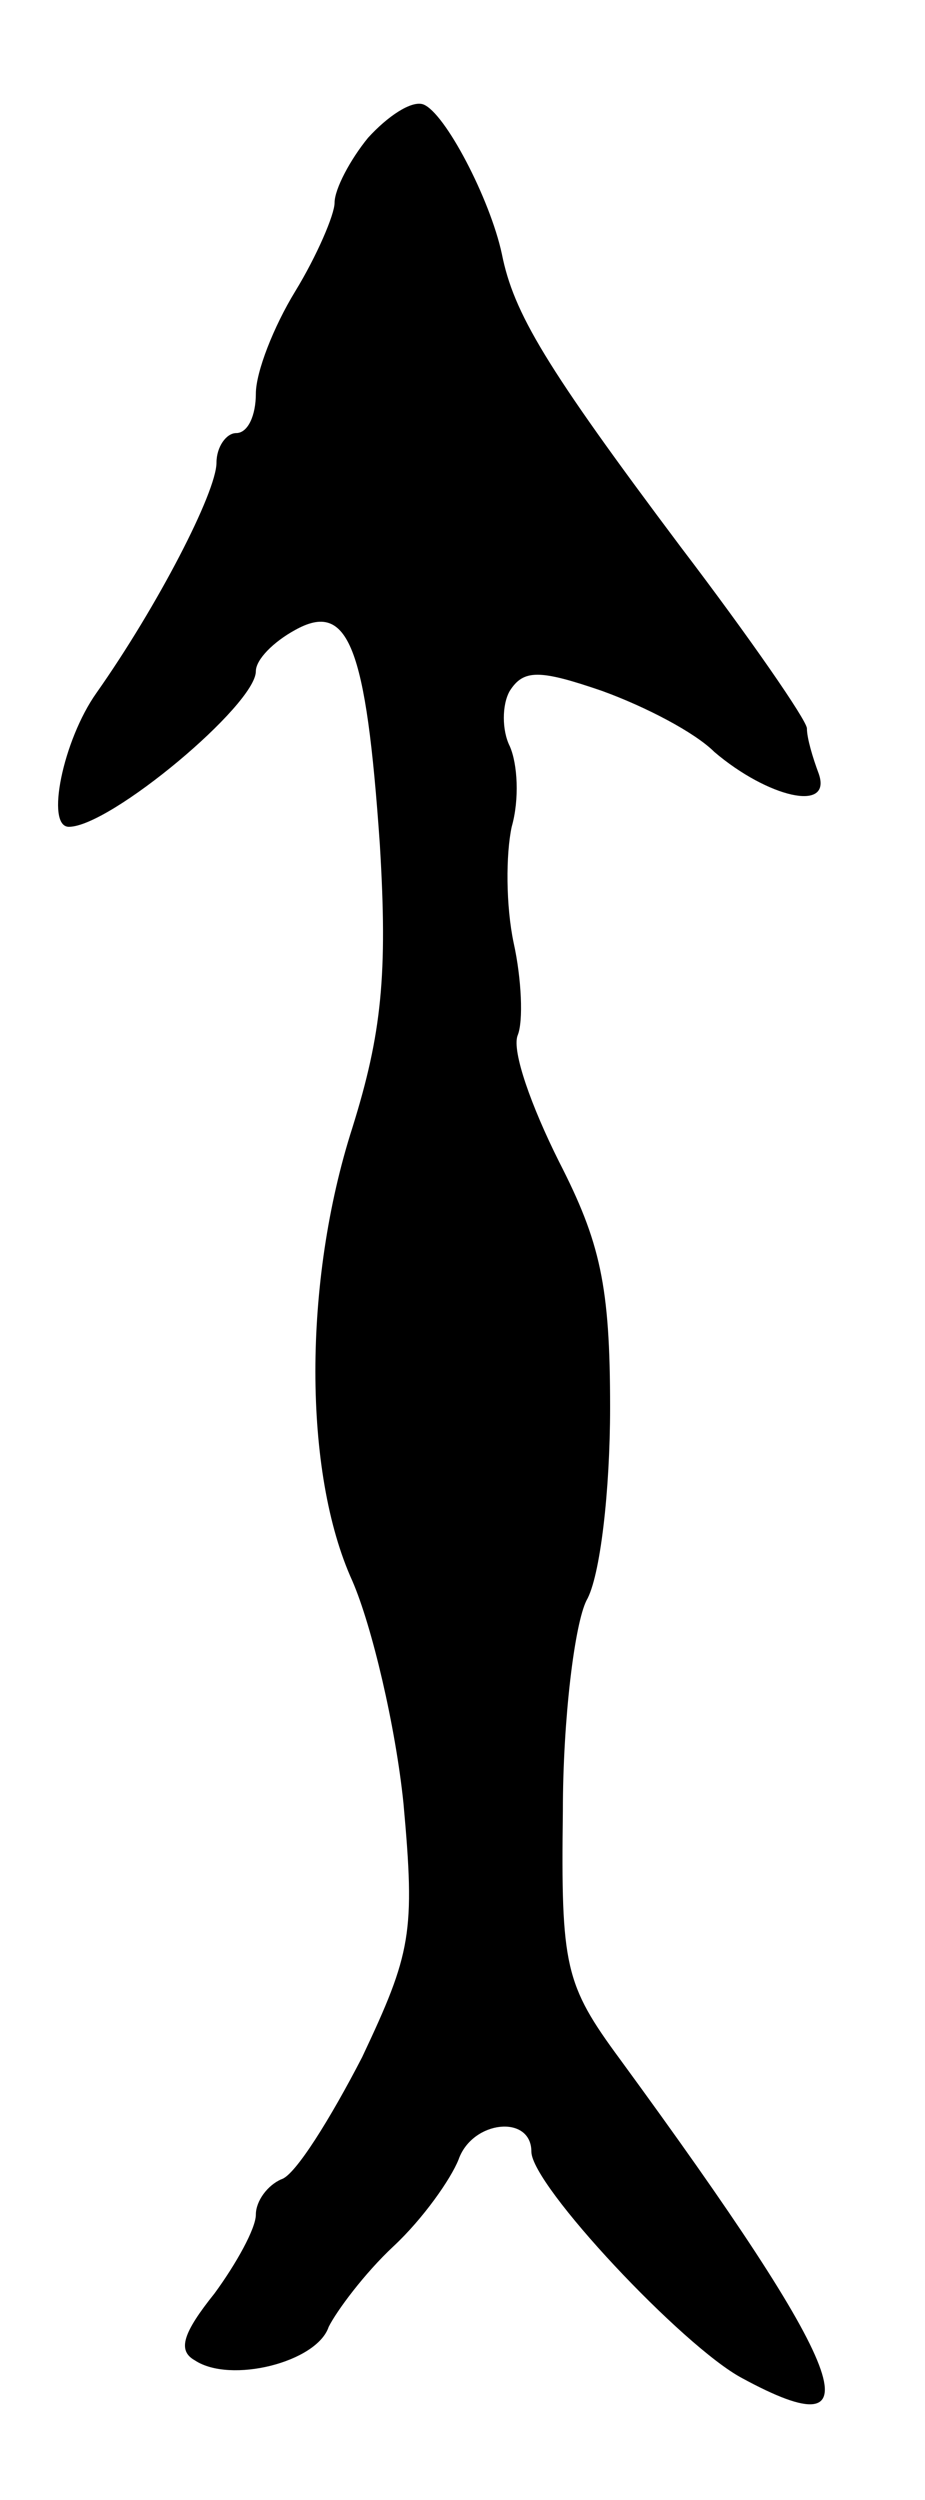 <svg version="1.0" xmlns="http://www.w3.org/2000/svg"
 width="47pt" height="127pt" viewBox="0 0 47 127"
 preserveAspectRatio="xMidYMid meet">
<g transform="translate(0,127) scale(0.1,-0.1)"
fill="#000000" stroke="none">
<path d="M187 1200 c-9 -11 -17 -26 -17 -33 0 -6 -9 -27 -20 -45 -11 -18 -20
-41 -20 -52 0 -11 -4 -20 -10 -20 -5 0 -10 -7 -10 -15 0 -15 -30 -73 -61 -117
-17 -24 -26 -68 -14 -68 21 0 95 62 95 79 0 6 9 15 20 21 27 15 36 -8 43 -109
4 -66 1 -96 -14 -144 -25 -78 -25 -175 0 -230 10 -23 22 -74 26 -113 6 -66 4
-76 -21 -129 -16 -31 -34 -60 -41 -62 -7 -3 -13 -11 -13 -18 0 -7 -10 -25 -21
-40 -16 -20 -19 -29 -10 -34 18 -12 62 -1 68 17 4 8 18 27 33 41 15 14 29 34
33 44 7 20 37 23 37 4 0 -17 77 -99 107 -115 70 -38 55 2 -62 162 -28 38 -30
47 -29 126 0 47 6 95 12 107 7 12 12 56 12 98 0 62 -5 84 -26 125 -14 28 -24
56 -21 64 3 7 2 29 -2 47 -4 19 -4 45 -1 59 4 14 3 32 -1 41 -4 8 -4 21 0 28
7 11 15 11 47 0 22 -8 47 -21 57 -31 27 -23 60 -31 53 -11 -3 8 -6 18 -6 23 0
4 -29 46 -64 92 -69 92 -85 119 -91 149 -6 28 -29 72 -40 76 -6 2 -18 -6 -28
-17z"/>
</g>
</svg>
